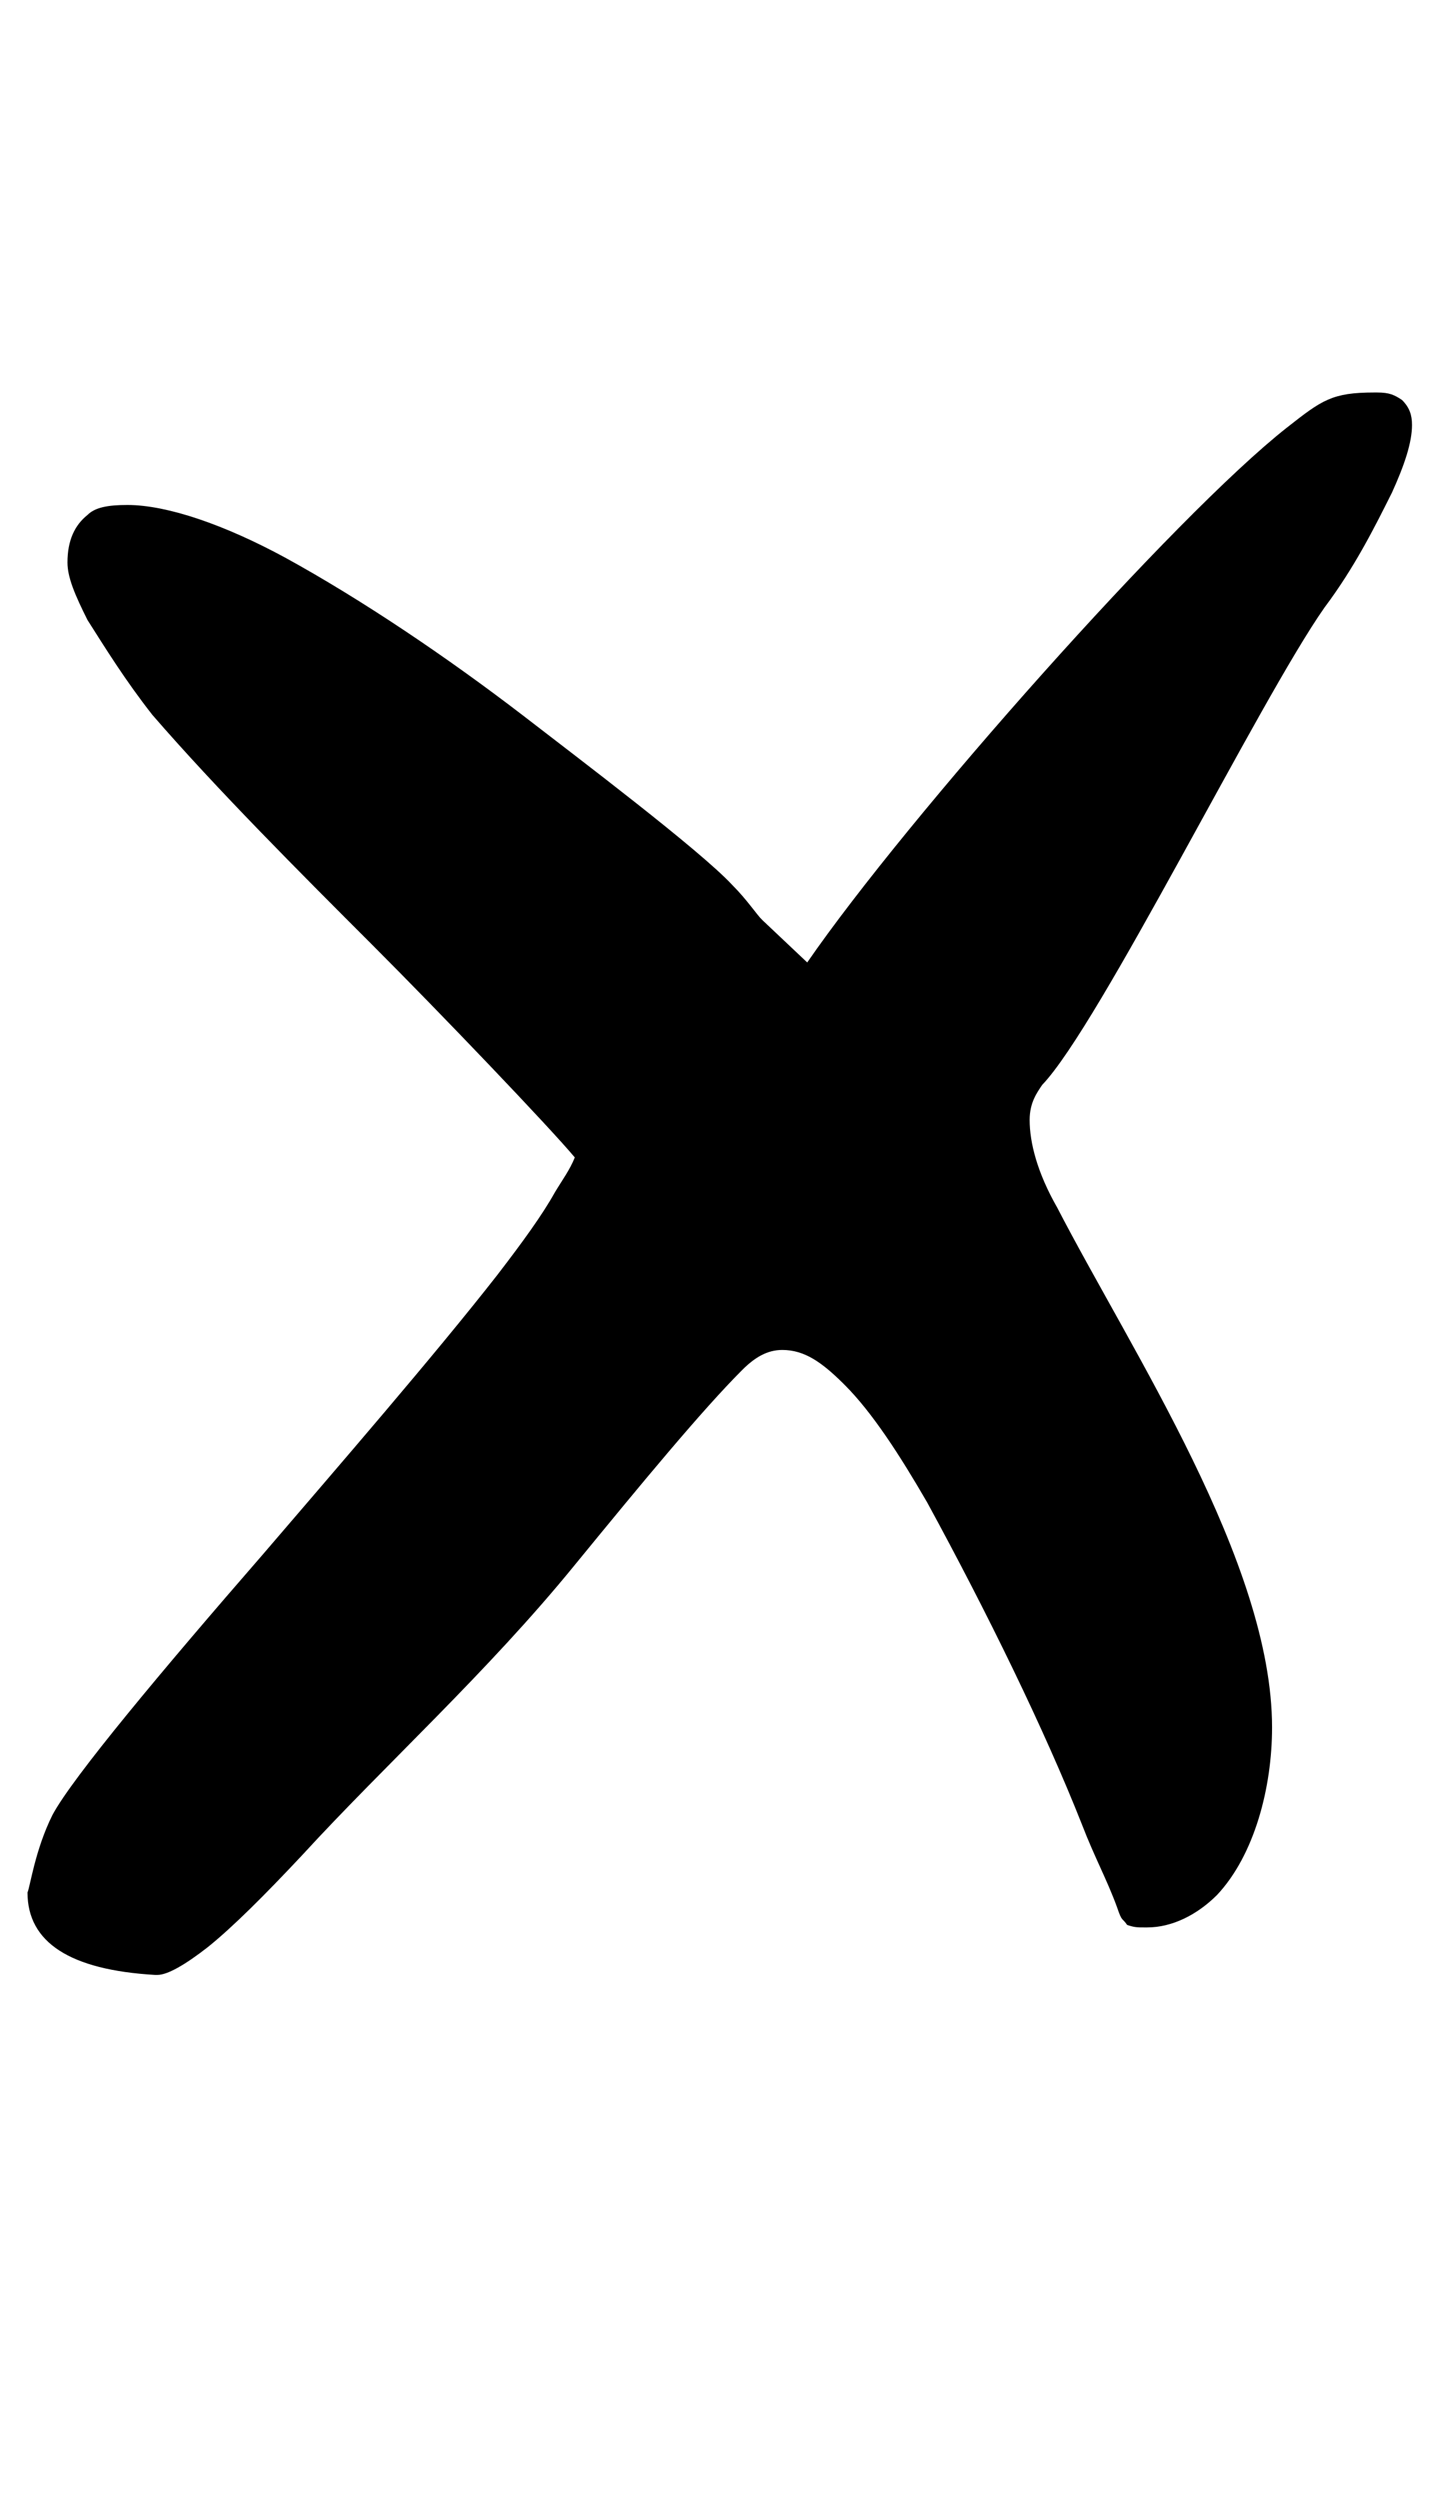 <?xml version="1.0" standalone="no"?>
<!DOCTYPE svg PUBLIC "-//W3C//DTD SVG 1.1//EN" "http://www.w3.org/Graphics/SVG/1.1/DTD/svg11.dtd" >
<svg xmlns="http://www.w3.org/2000/svg" xmlns:xlink="http://www.w3.org/1999/xlink" version="1.1" viewBox="-10 0 575 1000">
   <path fill="currentColor"
d="M41 202c16 0 39 8 63 21c31 17 65 40 95 63c22 17 71 54 84 68c6 6 9.876 11.994 12 14l18 17c40 -58 147.173 -178.778 192 -214c14 -11 18 -14 35 -14h1c5 0 7 1 10 3c3 3 4 6 4 10c0 7 -3 16 -8 27c-7 14 -15 30 -27 46c-26 37 -90 167 -113 191c-2 3 -5 7 -5 14
c0 9 3 21 11 35c30 58 86 142 86 208c0 24 -7 51 -22 67c-8 8 -18 13 -28 13h-1c-3 0 -4 0 -7 -1c-2 -3 -2 -1 -4 -7c-4 -11 -9 -20 -14 -33c-15 -38 -38 -85 -62 -129c-11 -19 -22 -36 -33 -47c-9 -9 -16 -14 -25 -14c-6 0 -11 3 -16 8c-16 16 -40 45 -67 78
c-35 43 -76 80 -109 116c-15 16 -28 29 -38 37c-9 7 -16 11 -20 11h-1c-34 -2 -51 -13 -51 -33c1 -2 3 -17 10 -31c8 -15 44 -58 84 -104c30 -35 69 -80 94 -112c10 -13 18 -24 23 -33c3 -5 6 -9 8 -14c-10 -12 -54 -58 -81 -85c-29 -29 -62 -62 -88 -92
c-11 -14 -19 -27 -26 -38c-5 -10 -8 -17 -8 -23c0 -9 3 -15 8 -19c3 -3 8 -4 16 -4z" />
</svg>
